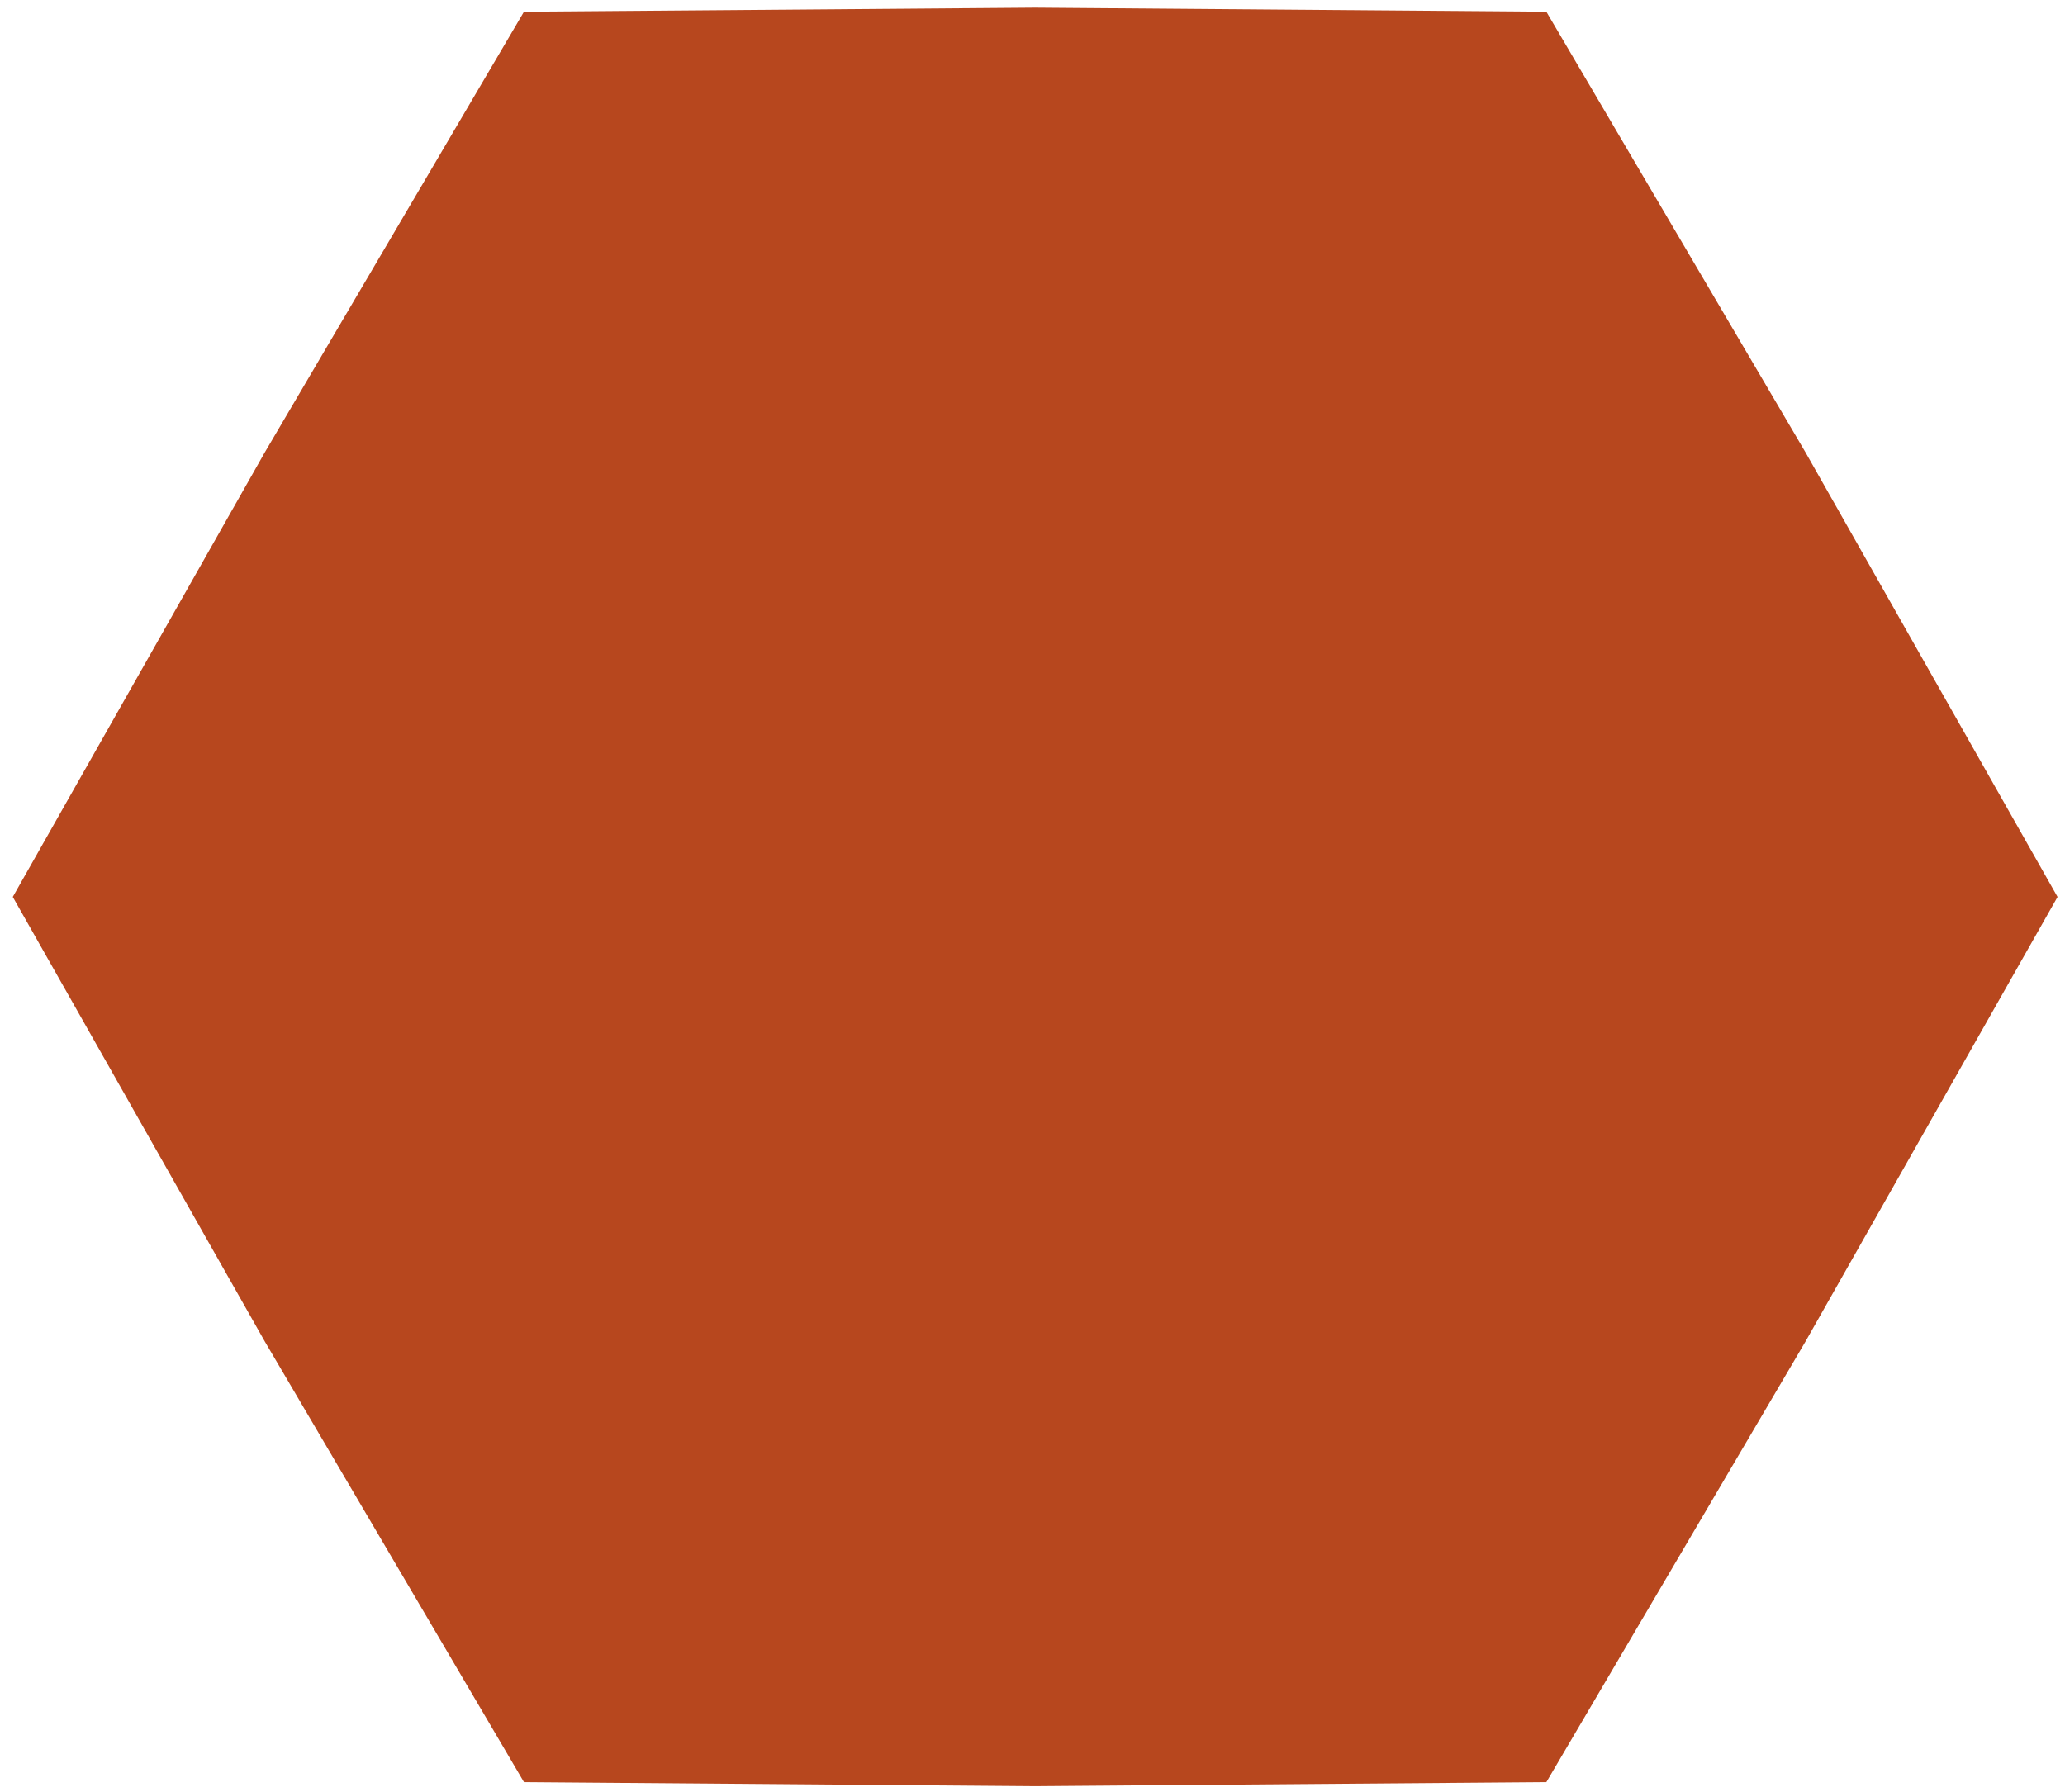 <svg width="144" height="125" viewBox="0 0 144 125" fill="none" xmlns="http://www.w3.org/2000/svg">
<path d="M107.833 0.817L125.902 31.547L143.48 62.56L125.902 93.573L107.833 124.303L72.185 124.586L36.538 124.303L18.469 93.573L0.891 62.56L18.469 31.547L36.538 0.817L72.185 0.534L107.833 0.817Z" fill="#B7471E"/>
</svg>

